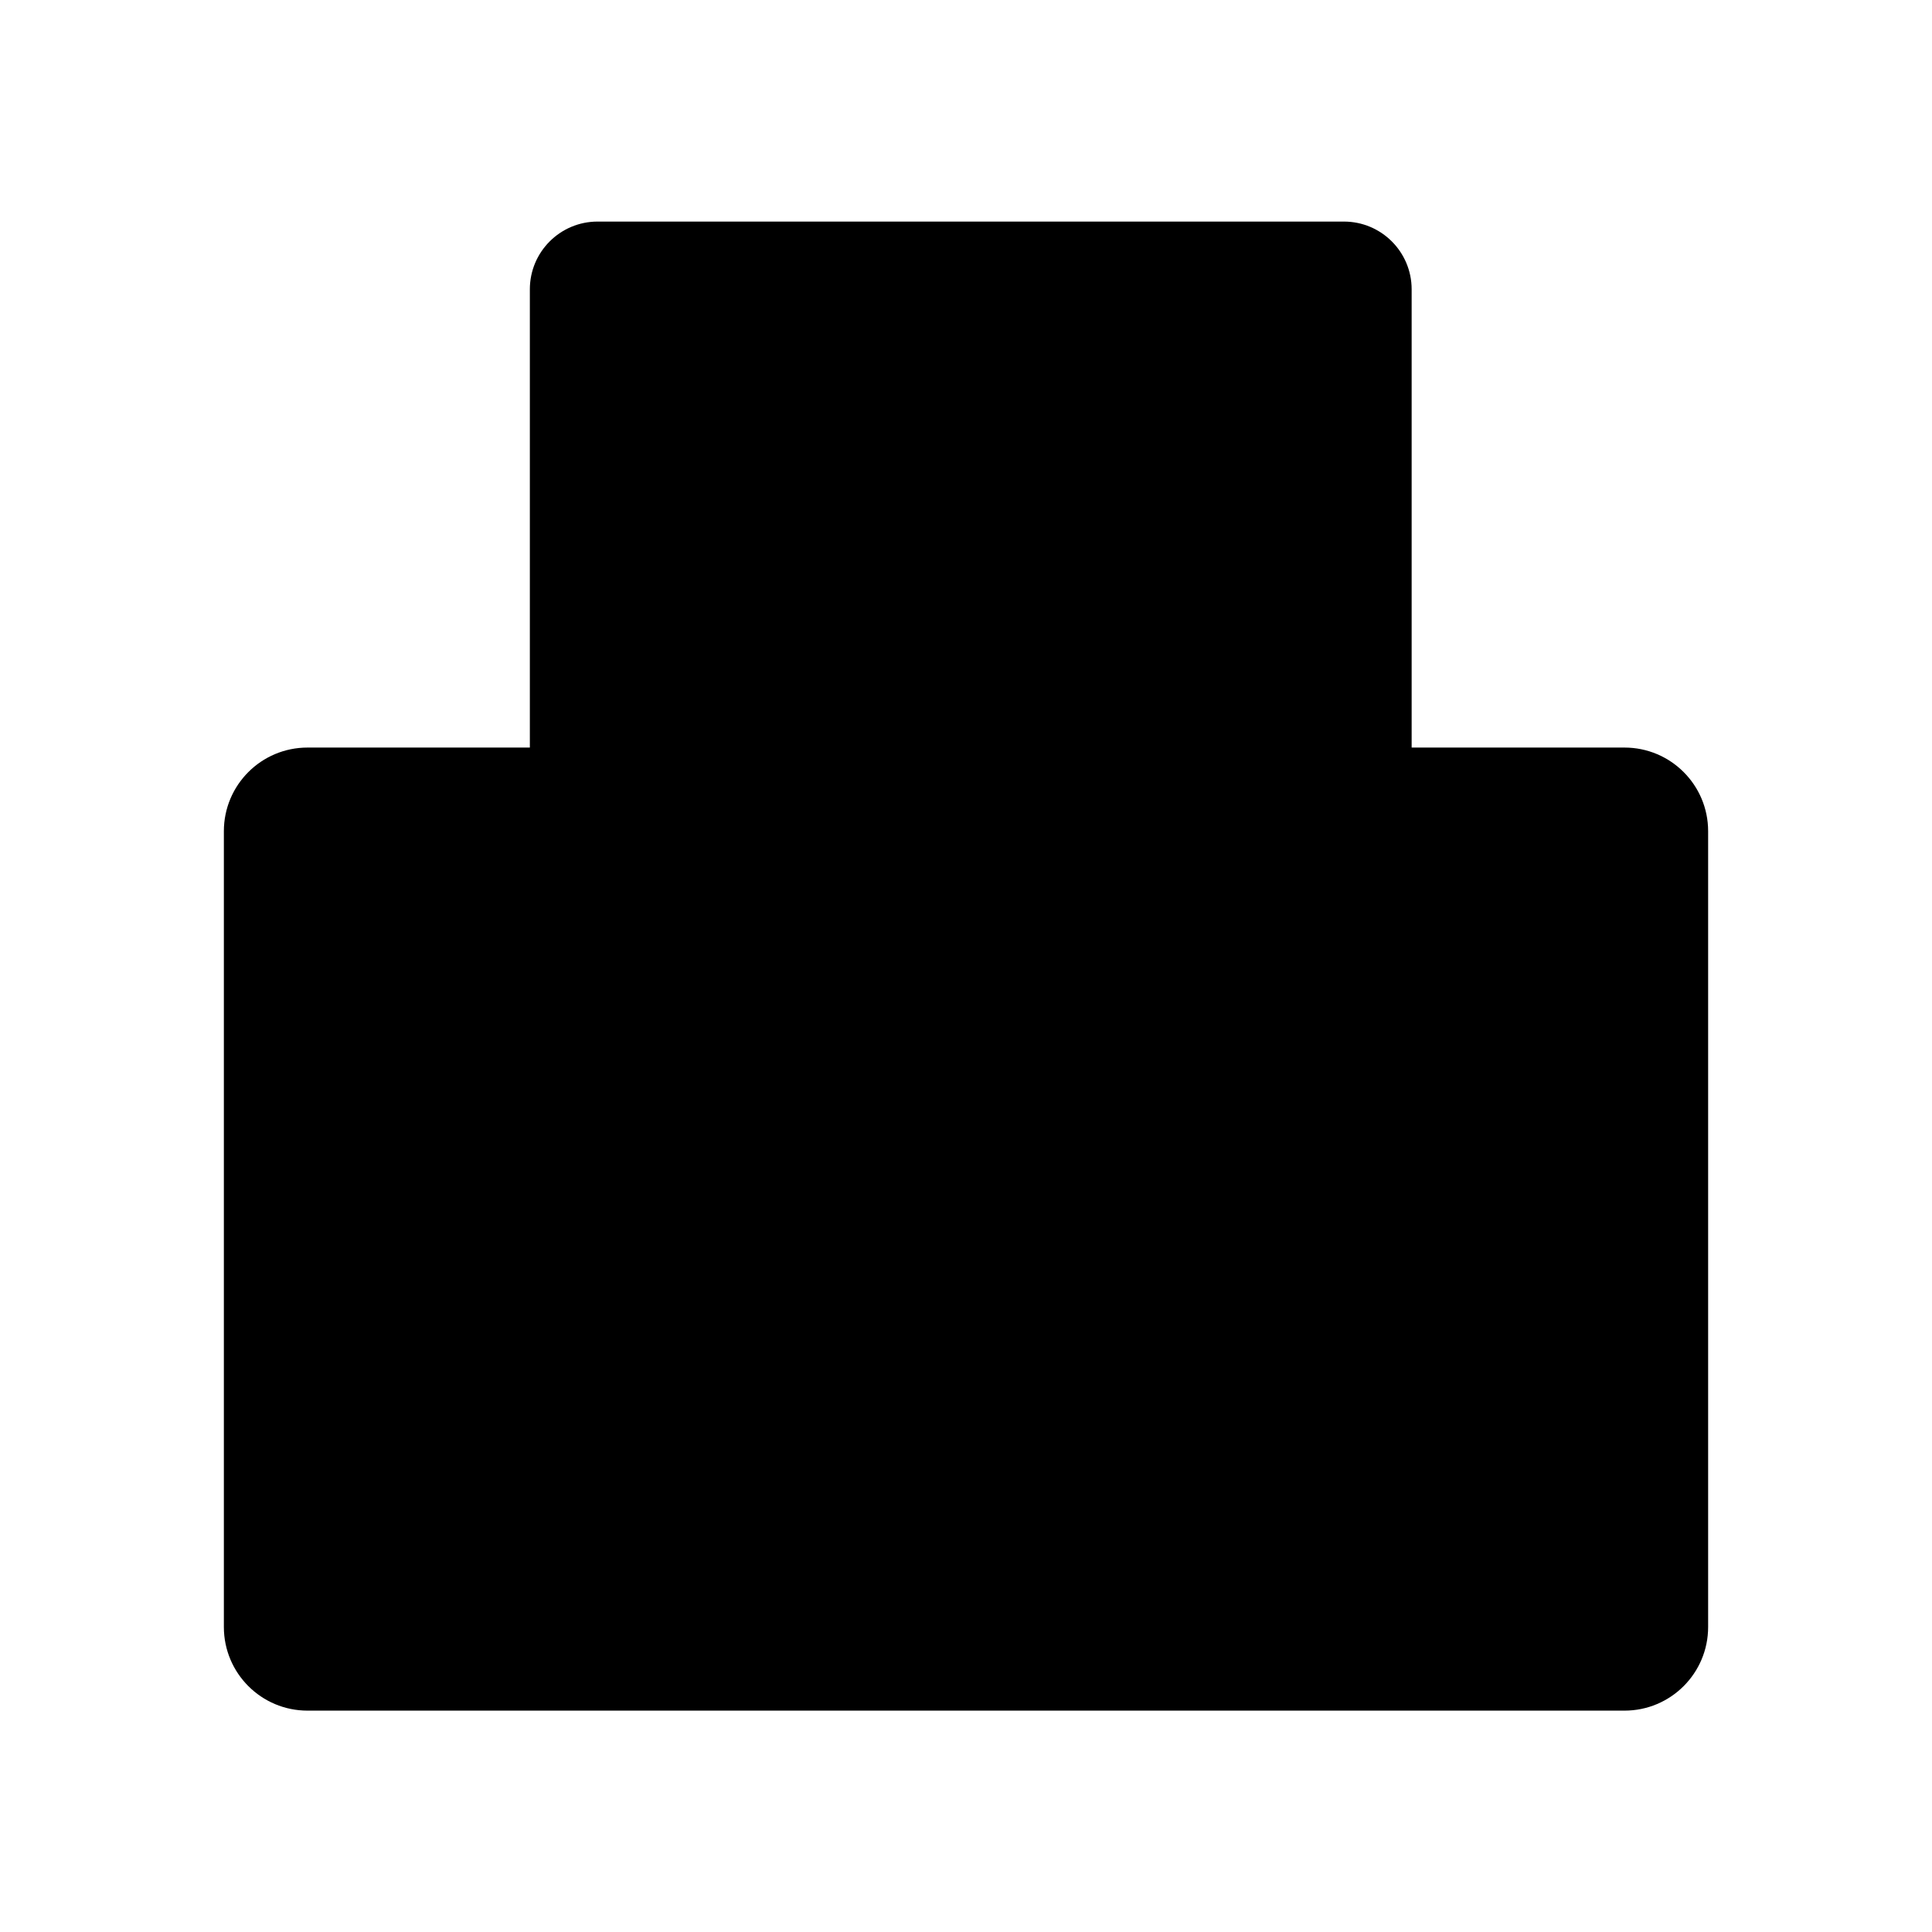 <svg width="800" height="800" viewBox="0 0 48 48" xmlns="http://www.w3.org/2000/svg"><path d="m19.862 13.879h6.04v2.055c0 1.667-1.353 3.02-3.02 3.02-1.667 0-3.02-1.353-3.02-3.02v-2.055"/><path d="m28.986 9.989h-7.53v3.89"/><path d="m25.901 13.879h1.155c1.648 0 2.983 1.336 2.983 2.983v1.843c0 1.648-1.336 2.983-2.983 2.983h-6.317c-1.784 0-2.384.6-2.778 1.302"/><path d="m25.901 13.879v-3.89"/><path d="m13.168 18.573h-5.528c-1.148 0-2.078.93-2.078 2.078v19.771c0 1.148.93 2.078 2.078 2.078h32.72c1.148 0 2.078-.93 2.078-2.078v-19.771c0-1.148-.93-2.078-2.078-2.078h-5.284"/><rect x="14.1" y="35.763" width="20.04" height="3.327" rx=".421"/><rect x="10.733" y="29.78" width="3.366" height="3.366" rx=".421"/><rect x="16.586" y="29.78" width="3.366" height="3.366" rx=".421"/><path d="m25.805 30.355v2.37c0 .232-.188.421-.421.421h-2.524c-.232 0-.421-.188-.421-.421v-2.37"/><rect x="28.29" y="29.78" width="3.366" height="3.366" rx=".421"/><rect x="34.14" y="29.78" width="3.366" height="3.366" rx=".421"/><rect x="10.733" y="23.797" width="3.366" height="3.366" rx=".421"/><path d="m18.276 27.16h-1.269c-.232 0-.421-.188-.421-.421v-.875"/><path d="m31.658 25.867v.875c0 .232-.188.421-.421.421h-1.269"/><rect x="34.14" y="23.797" width="3.366" height="3.366" rx=".421"/><path d="m34.25 23.878l-10.131 7.768-10.131-7.768c-.519-.398-.824-1.015-.824-1.67v-15.02c0-.93.754-1.683 1.683-1.683h18.542c.93 0 1.683.754 1.683 1.683v15.02c0 .654-.304 1.271-.824 1.669"/></svg>